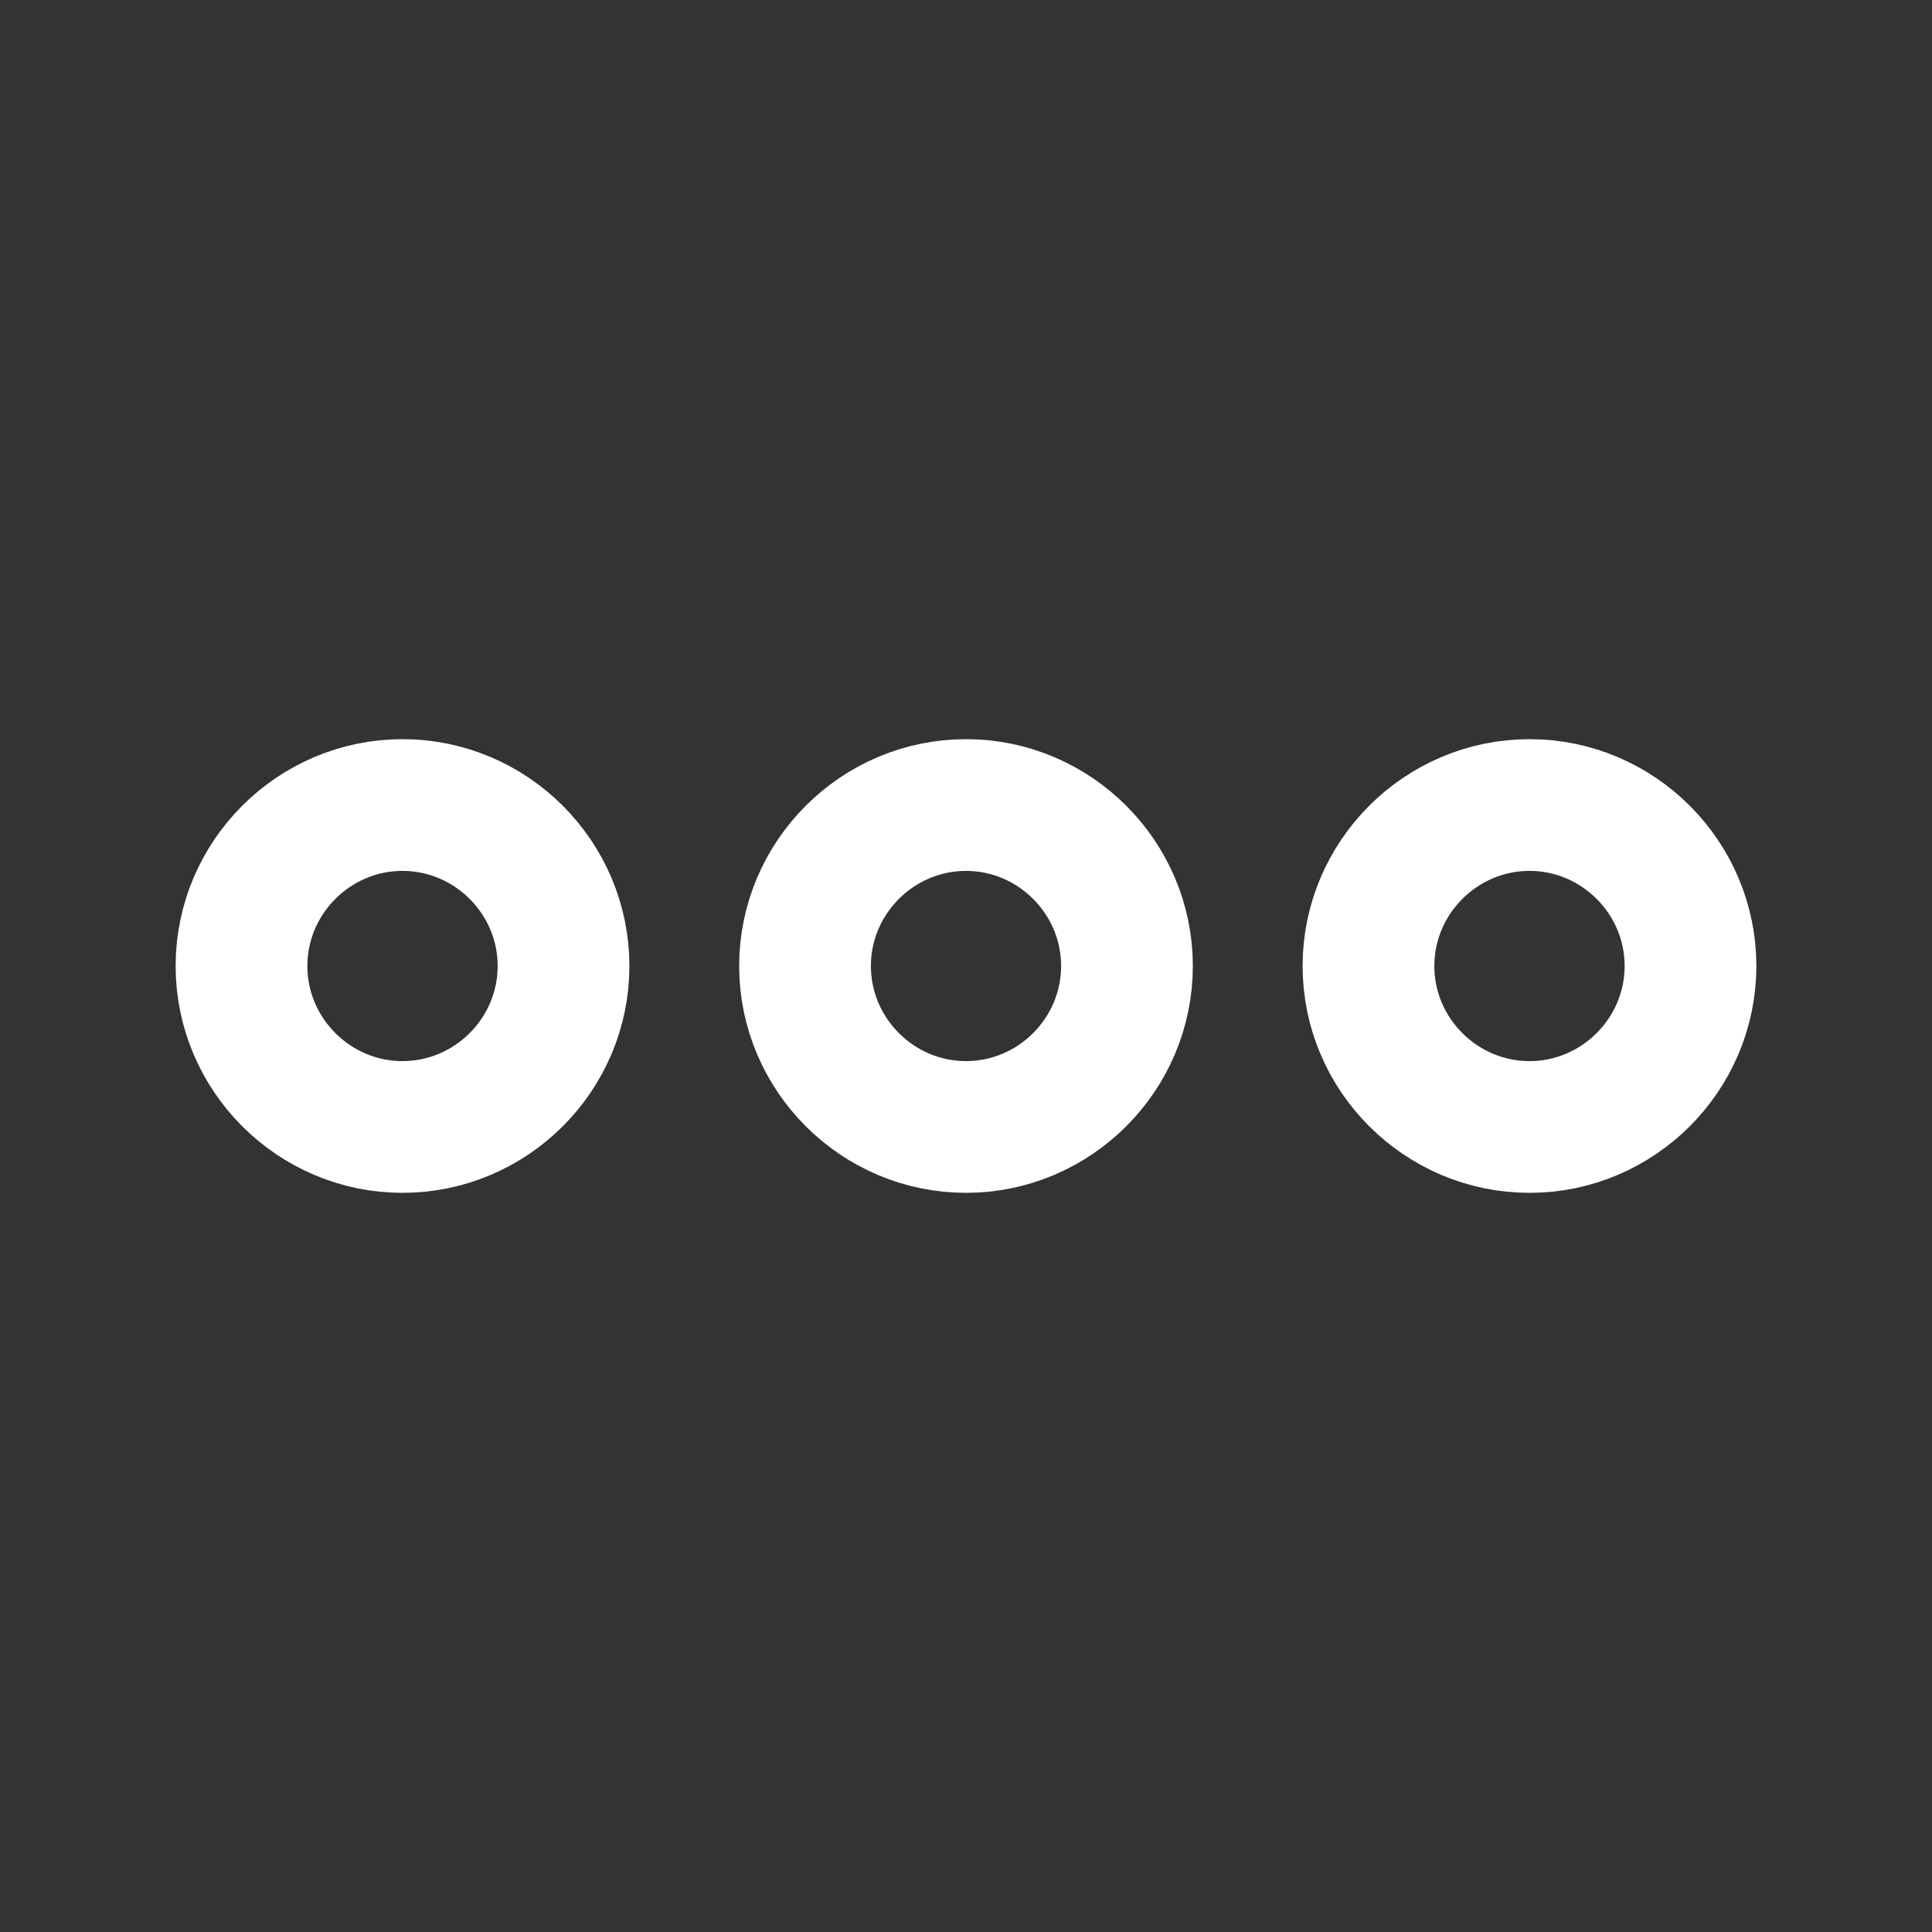 <svg width="22" height="22" viewBox="0 0 22 22" fill="none" xmlns="http://www.w3.org/2000/svg">
<rect x="0" y="0" width="22" height="22" fill="#333333" stroke="none"/>
<path d="M4.583 9.167C3.575 9.167 2.75 9.992 2.75 11C2.75 12.008 3.575 12.833 4.583 12.833C5.592 12.833 6.417 12.008 6.417 11C6.417 9.992 5.592 9.167 4.583 9.167ZM17.417 9.167C16.408 9.167 15.583 9.992 15.583 11C15.583 12.008 16.408 12.833 17.417 12.833C18.425 12.833 19.25 12.008 19.25 11C19.25 9.992 18.425 9.167 17.417 9.167ZM11 9.167C9.992 9.167 9.167 9.992 9.167 11C9.167 12.008 9.992 12.833 11 12.833C12.008 12.833 12.833 12.008 12.833 11C12.833 9.992 12.008 9.167 11 9.167Z" stroke="#FFFFFF" stroke-width="1.5"/>
</svg>
